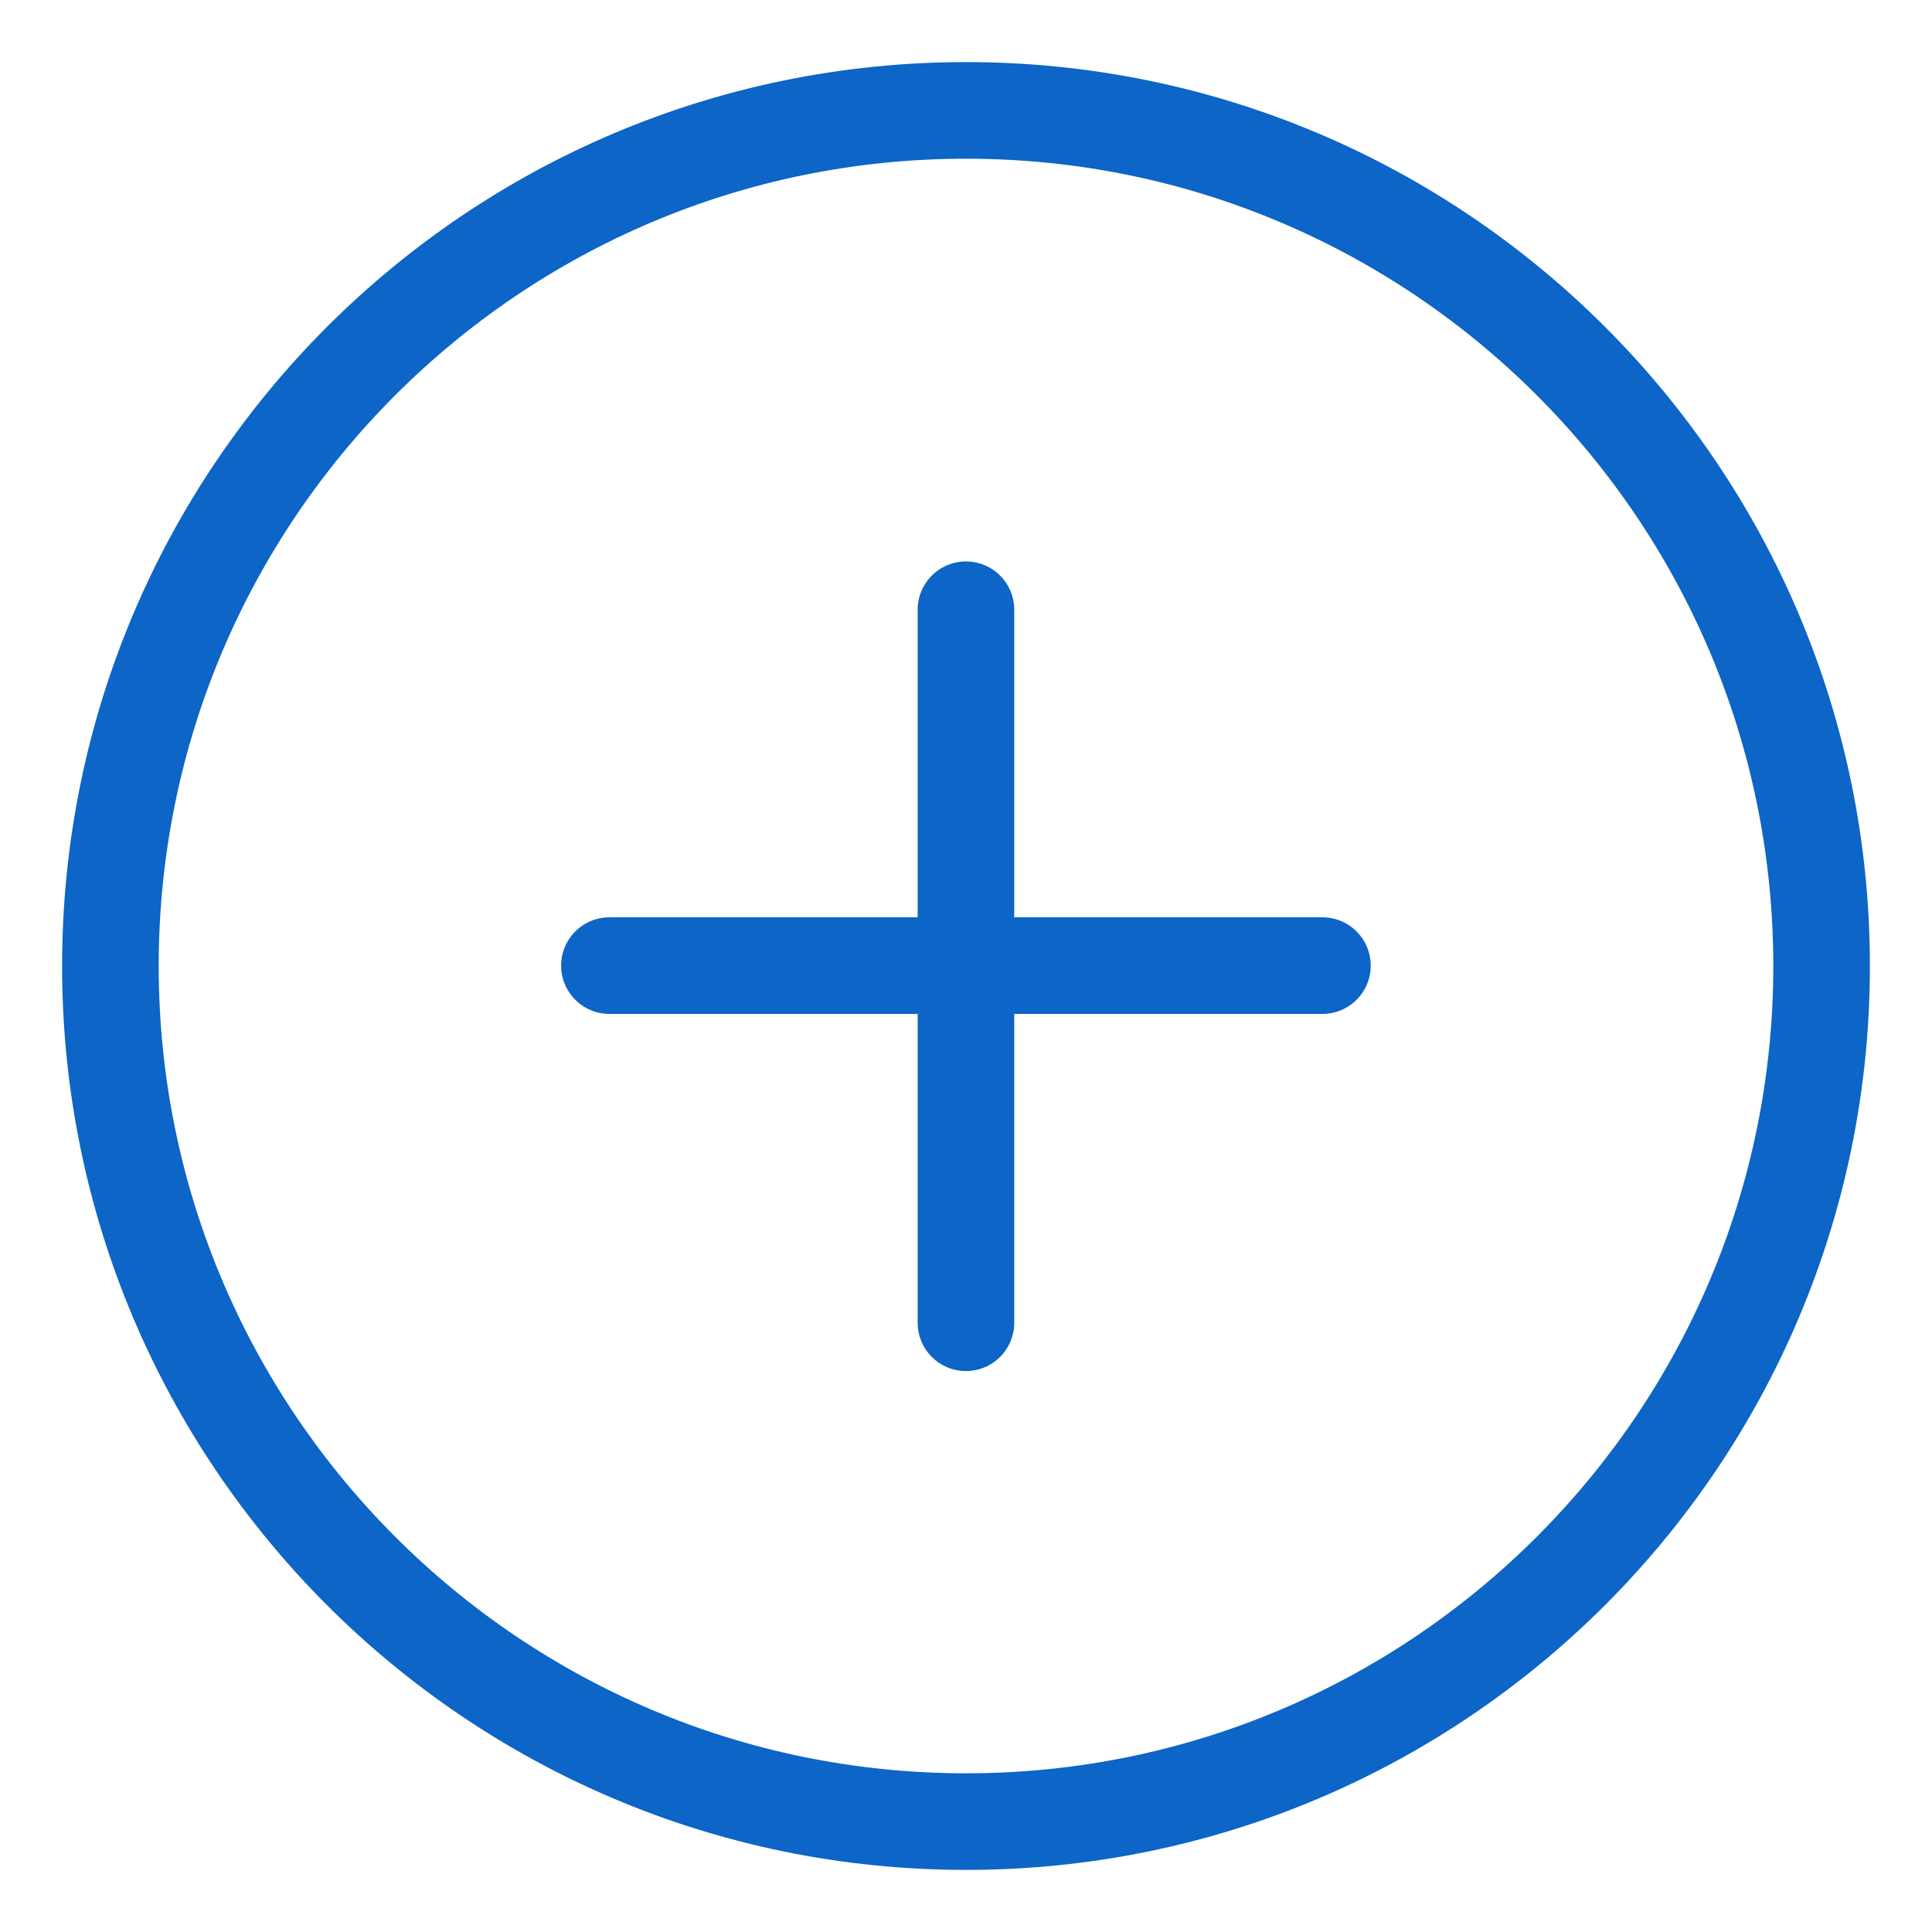 <svg width="35" height="35" viewBox="0 0 35 35" fill="none" xmlns="http://www.w3.org/2000/svg">
<path d="M33 17.5C33 8.943 26.057 2 17.5 2C8.943 2 2 8.943 2 17.5C2 26.057 8.943 33 17.5 33C26.057 33 33 26.057 33 17.5Z" stroke="#0C65C7" stroke-width="1.75" stroke-miterlimit="10"/>
<path d="M17.499 11.046V23.963" stroke="#0C65C7" stroke-width="1.75" stroke-linecap="round" stroke-linejoin="round"/>
<path d="M23.957 17.493H11.04" stroke="#0C65C7" stroke-width="1.75" stroke-linecap="round" stroke-linejoin="round"/>
</svg>
